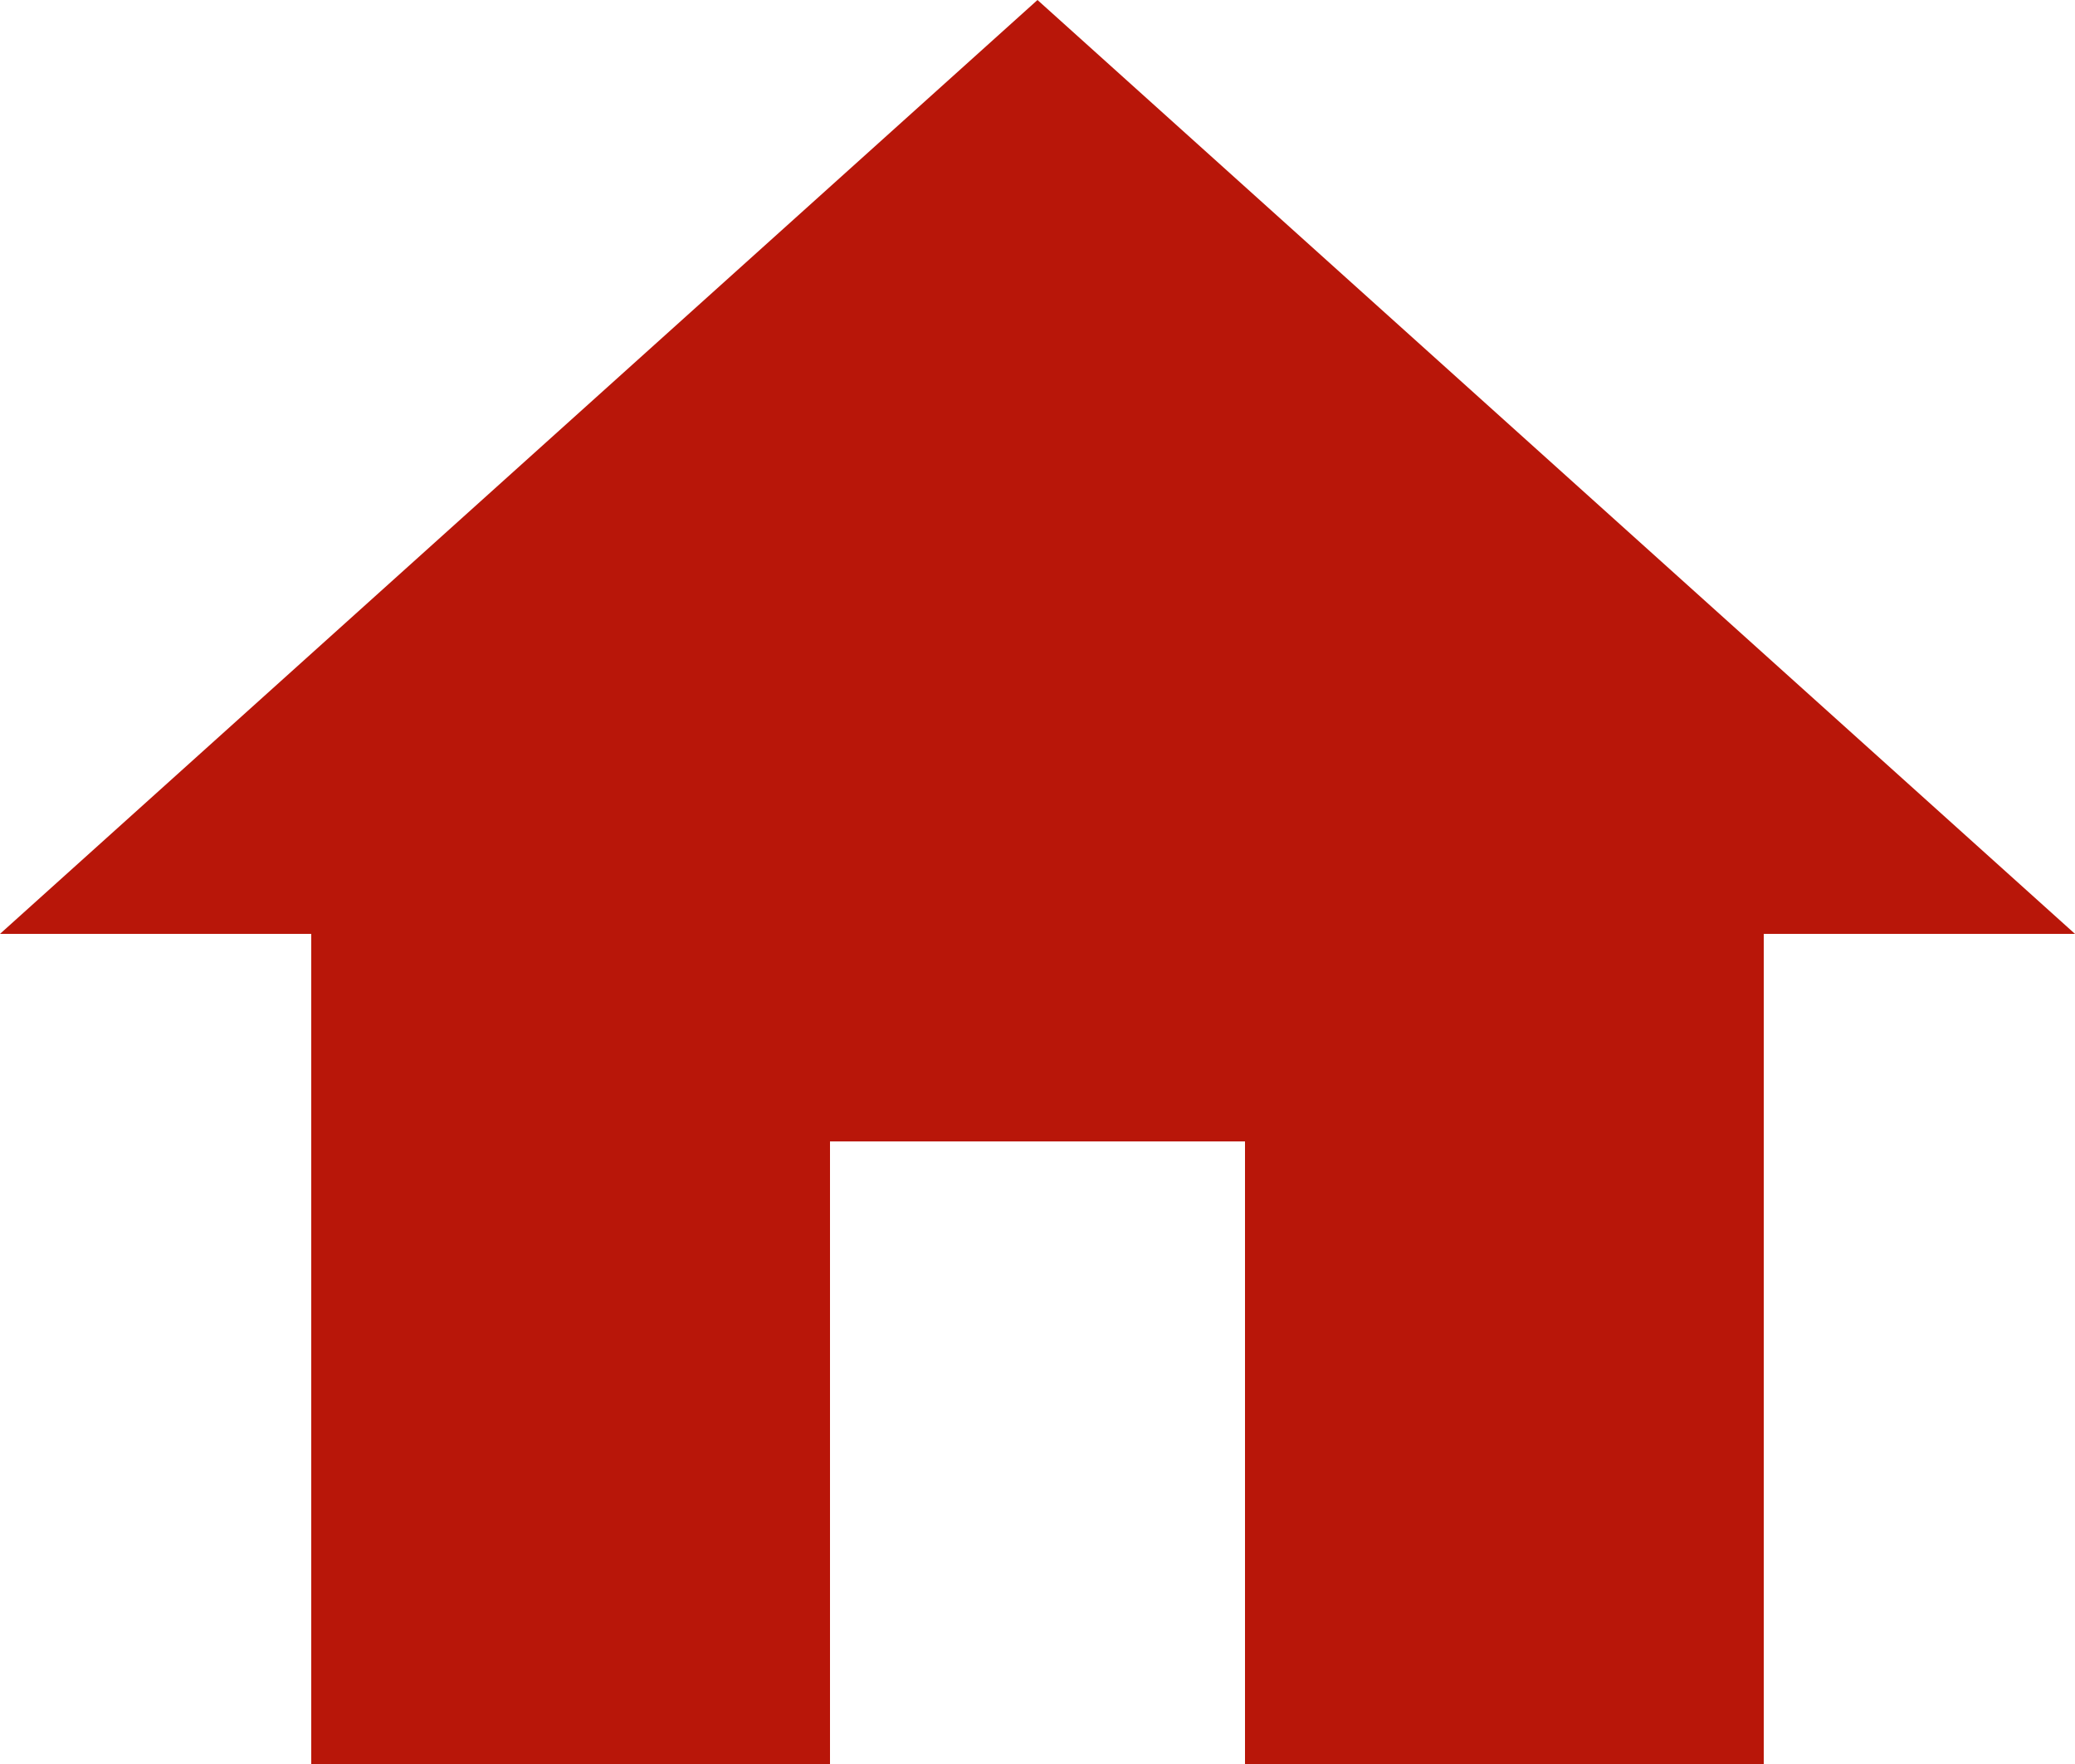 <?xml version="1.0" encoding="UTF-8"?>
<!-- Generator: Adobe Illustrator 15.0.2, SVG Export Plug-In . SVG Version: 6.00 Build 0)  -->
<!DOCTYPE svg PUBLIC "-//W3C//DTD SVG 1.1//EN" "http://www.w3.org/Graphics/SVG/1.1/DTD/svg11.dtd">
<svg xmlns="http://www.w3.org/2000/svg" xmlns:xlink="http://www.w3.org/1999/xlink" version="1.1" id="Layer_1" x="0px" y="0px" width="512px" height="435.2px" viewBox="0 0 512 435.2" enable-background="new 0 0 512 435.2" xml:space="preserve">
<path d="M204.8,435.2V281.6h102.4V435.2h128V230.4H512L256,0L0,230.4h76.8v204.8H204.8z" fill="#B81609"/>
</svg>
